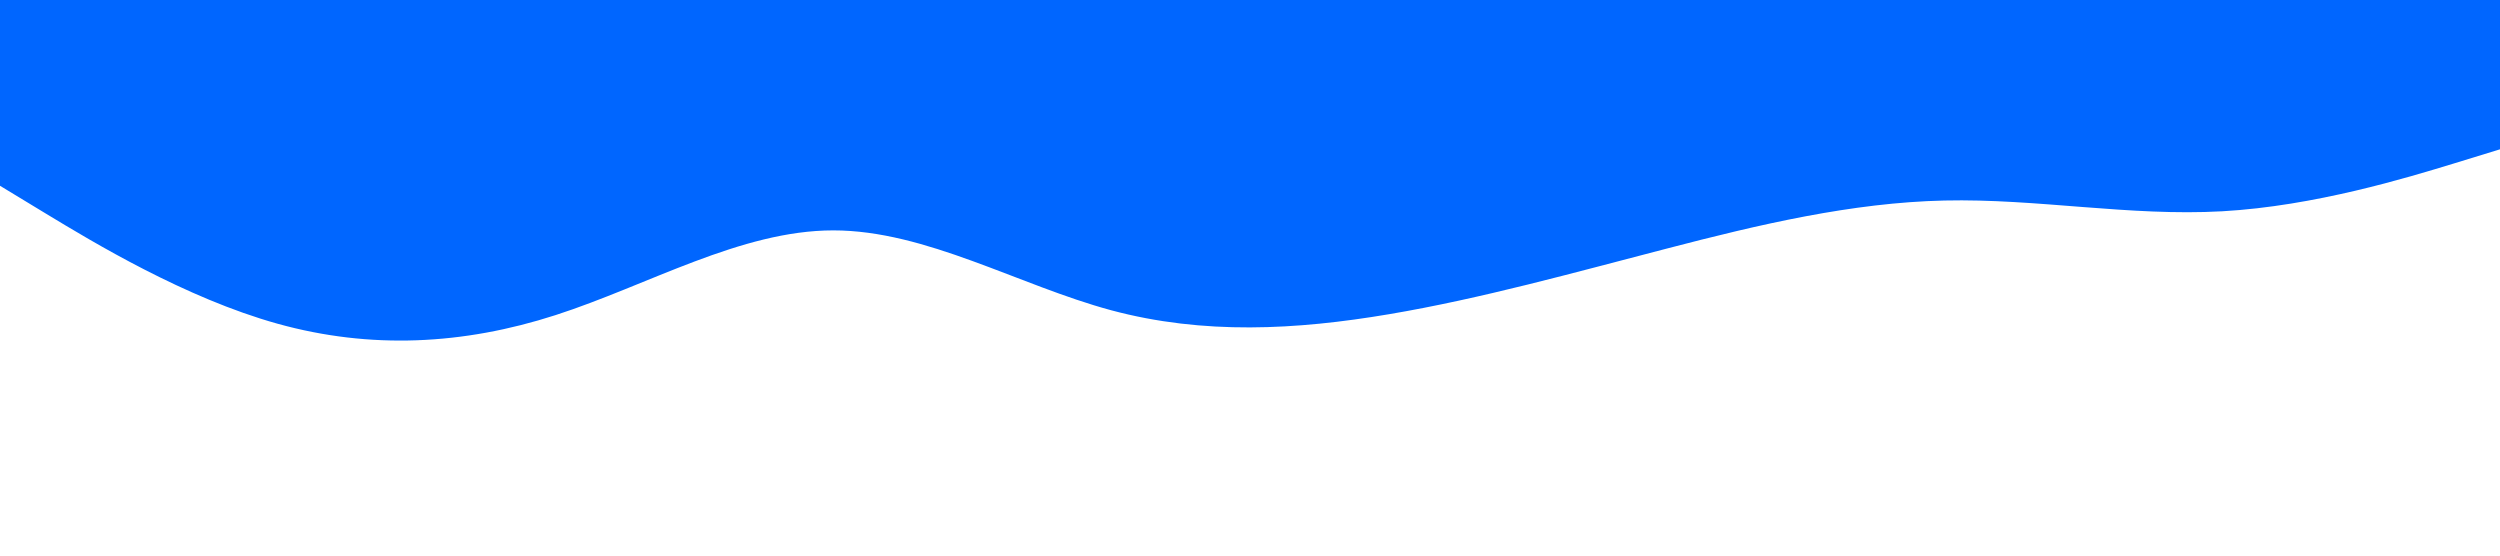 <svg
  class="seperator"
  preserveAspectRatio="none"
  xmlns="http://www.w3.org/2000/svg"
  viewBox="0 0 1440 320"
>
  <path
    d="M0 107L26.7 123.2C53.3 139.3 106.7 171.7 160 186.5C213.3 201.3 266.7 198.7 320 181.5C373.3 164.3 426.7 132.7 480 132.7C533.3 132.7 586.7 164.3 640 178.7C693.3 193 746.7 190 800 181C853.3 172 906.7 157 960 143.2C1013.3 129.3 1066.7 116.7 1120 115.5C1173.3 114.3 1226.7 124.7 1280 121.7C1333.3 118.7 1386.7 102.3 1413.3 94.2L1440 86L1440 0L1413.3 0C1386.7 0 1333.3 0 1280 0C1226.7 0 1173.3 0 1120 0C1066.7 0 1013.3 0 960 0C906.7 0 853.3 0 800 0C746.7 0 693.3 0 640 0C586.7 0 533.3 0 480 0C426.7 0 373.3 0 320 0C266.7 0 213.3 0 160 0C106.7 0 53.3 0 26.7 0L0 0Z"
    fill="#0066FF"
    stroke-linecap="round"
    stroke-linejoin="miter"
  ></path>
</svg>
